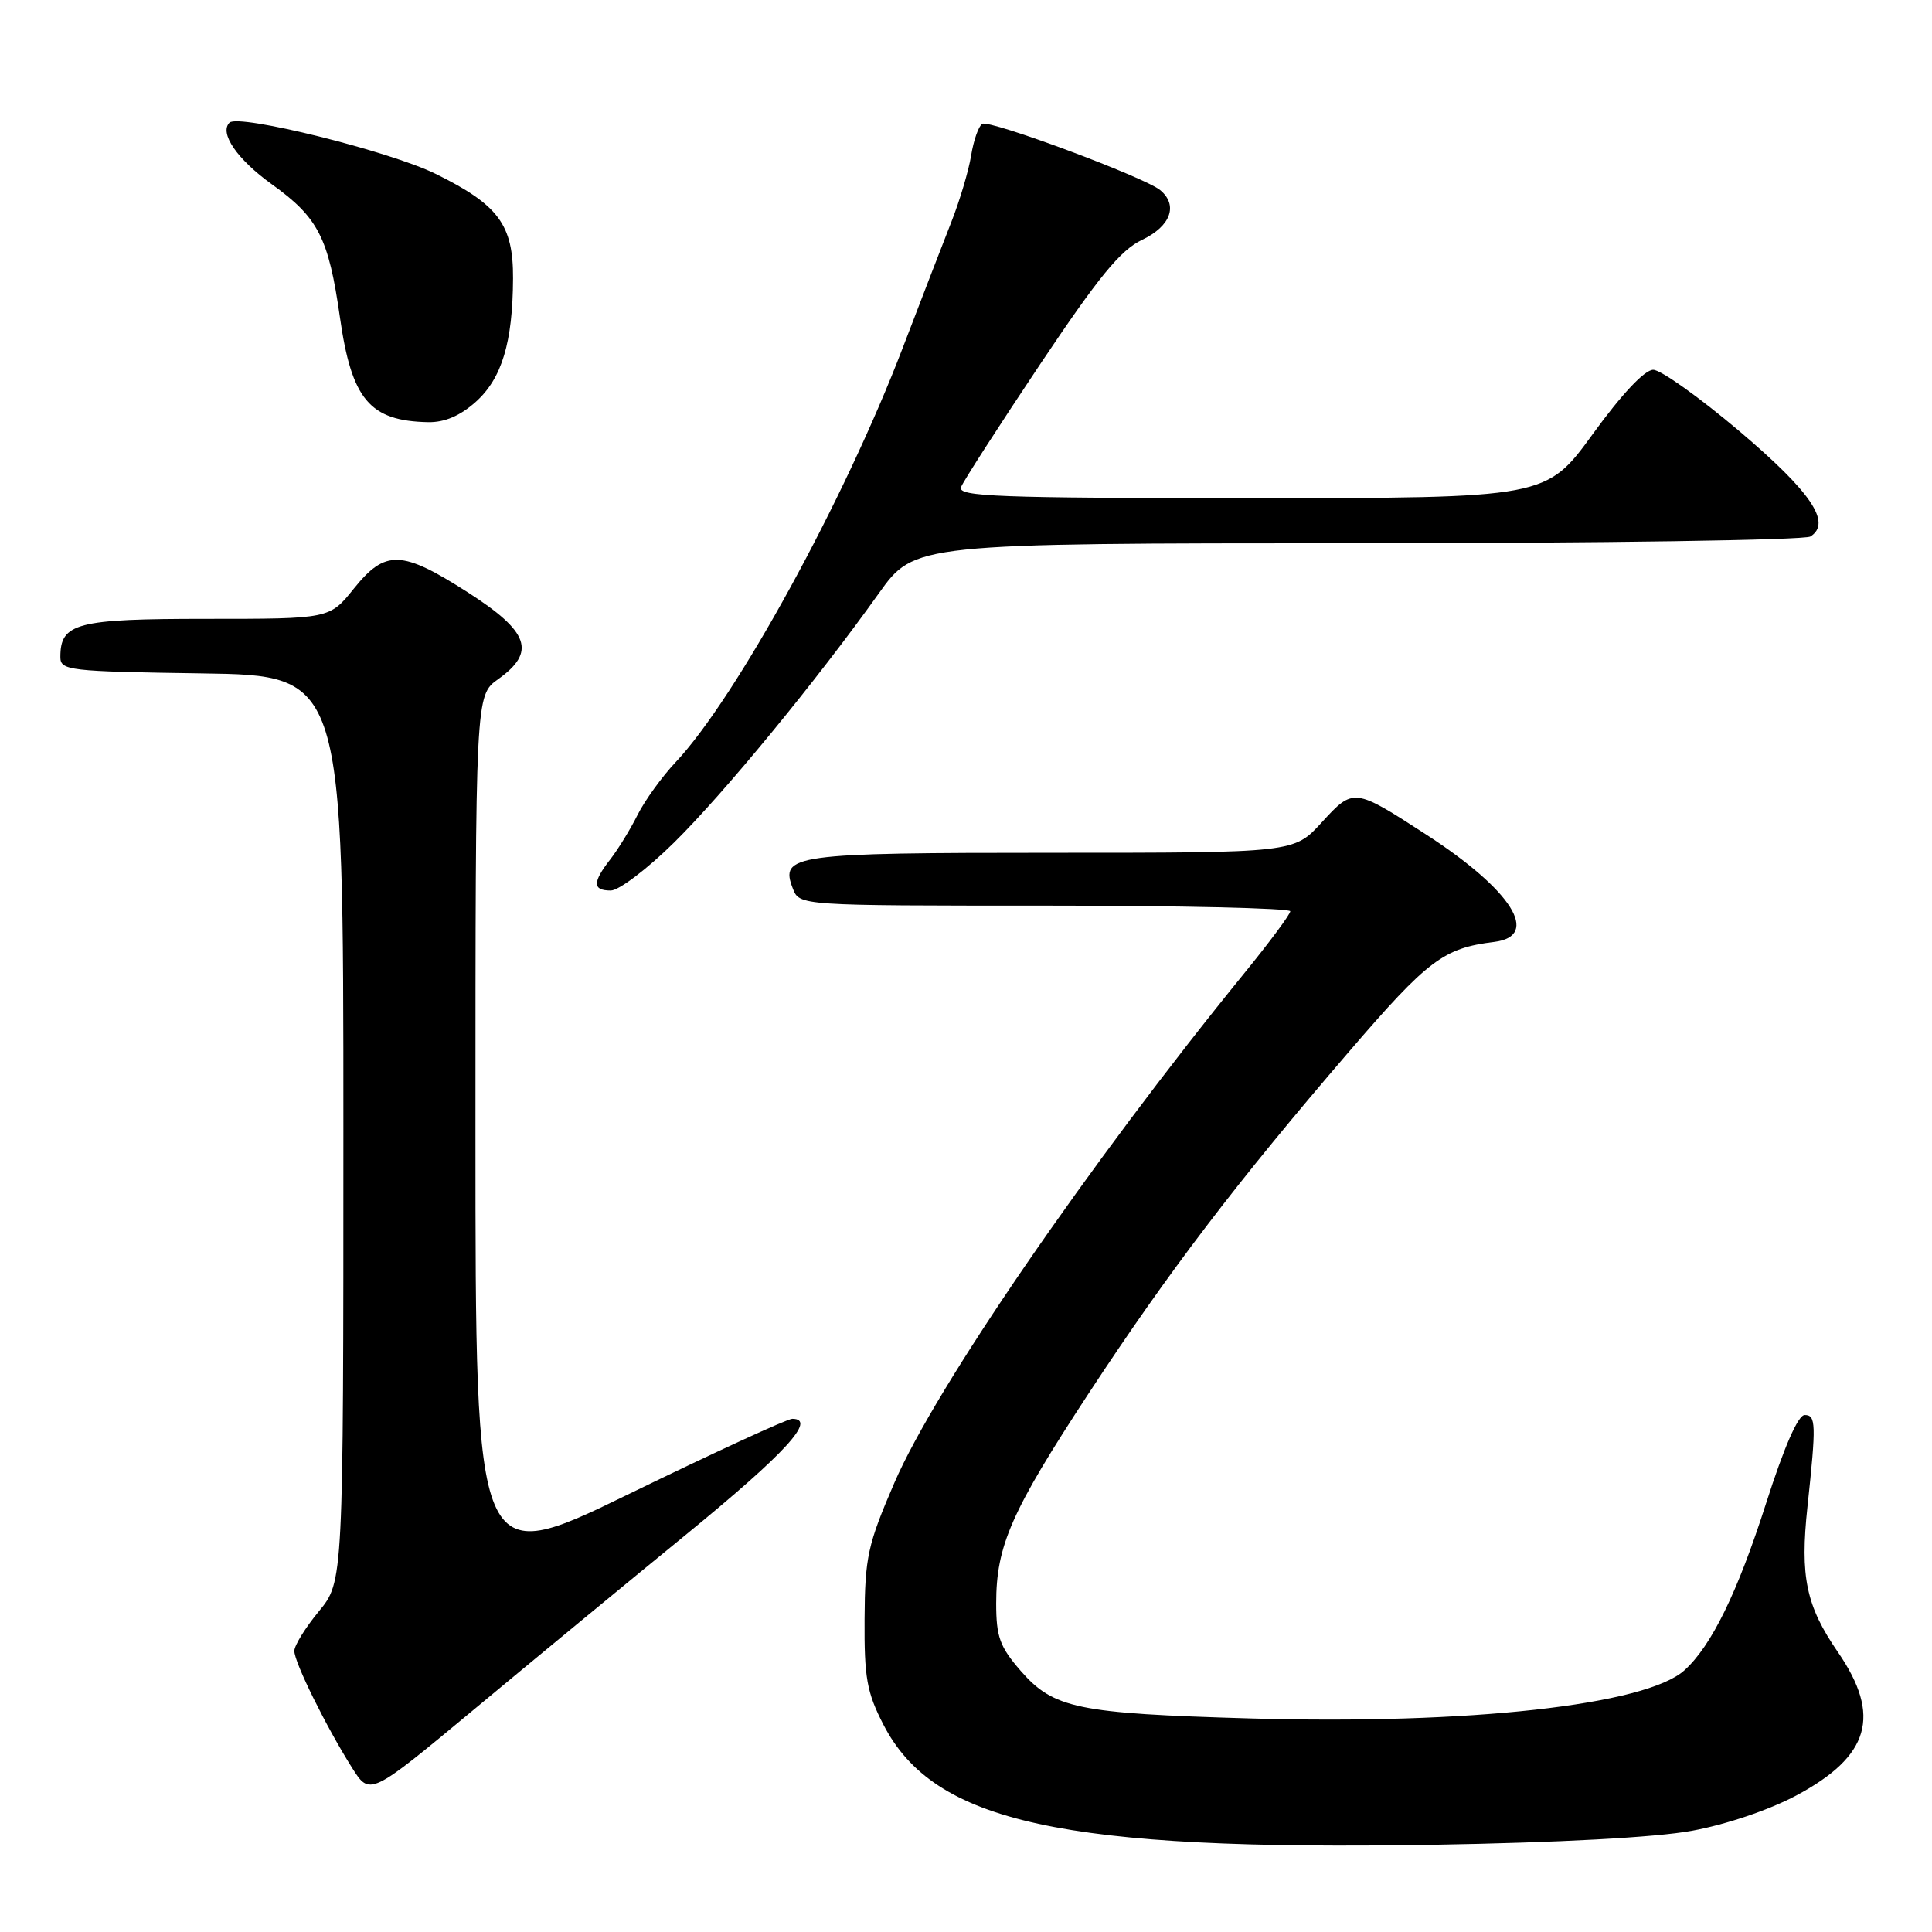 <?xml version="1.0" encoding="UTF-8" standalone="no"?>
<!DOCTYPE svg PUBLIC "-//W3C//DTD SVG 1.1//EN" "http://www.w3.org/Graphics/SVG/1.1/DTD/svg11.dtd" >
<svg xmlns="http://www.w3.org/2000/svg" xmlns:xlink="http://www.w3.org/1999/xlink" version="1.1" viewBox="0 0 256 256">
 <g >
 <path fill="currentColor"
d=" M 224.18 242.59 C 228.68 241.77 234.40 239.84 238.00 237.92 C 247.77 232.71 249.33 227.35 243.53 218.91 C 239.31 212.78 238.50 208.92 239.50 199.63 C 240.67 188.67 240.63 187.50 239.13 187.50 C 238.25 187.50 236.40 191.75 234.03 199.15 C 230.23 211.02 226.79 218.07 223.20 221.32 C 218.11 225.93 194.55 228.54 165.60 227.70 C 142.74 227.04 139.60 226.38 135.25 221.40 C 132.48 218.21 132.00 216.90 132.00 212.46 C 132.00 204.81 133.99 200.29 144.25 184.64 C 154.83 168.51 163.82 156.71 178.82 139.27 C 189.21 127.19 191.28 125.63 197.99 124.81 C 204.19 124.04 200.33 117.94 189.00 110.60 C 179.39 104.37 179.35 104.37 175.12 108.99 C 171.46 113.00 171.46 113.00 139.42 113.00 C 105.00 113.00 103.30 113.24 105.06 117.75 C 105.94 120.00 105.94 120.00 138.47 120.00 C 156.36 120.00 170.99 120.34 170.97 120.75 C 170.96 121.16 168.20 124.88 164.84 129.00 C 144.27 154.28 123.94 183.89 118.50 196.50 C 114.97 204.68 114.61 206.32 114.56 214.52 C 114.51 222.30 114.85 224.23 117.05 228.51 C 123.75 241.53 140.77 245.25 190.00 244.44 C 206.53 244.16 219.39 243.47 224.18 242.59 Z  M 91.00 203.26 C 104.12 192.52 108.26 188.00 104.98 188.00 C 104.33 188.00 94.62 192.47 83.40 197.93 C 63.00 207.86 63.00 207.86 63.00 150.00 C 63.00 92.14 63.00 92.14 66.00 90.00 C 71.07 86.39 70.14 83.72 61.99 78.49 C 53.21 72.87 51.06 72.80 46.88 78.00 C 43.67 82.00 43.67 82.00 27.40 82.00 C 10.13 82.00 8.00 82.55 8.00 87.05 C 8.00 88.85 9.07 88.97 26.75 89.23 C 45.50 89.50 45.50 89.50 45.50 149.54 C 45.50 209.57 45.50 209.57 42.25 213.51 C 40.46 215.68 39.00 218.04 39.00 218.76 C 39.00 220.27 43.20 228.77 46.64 234.23 C 49.01 237.98 49.01 237.98 62.76 226.55 C 70.32 220.26 83.02 209.78 91.00 203.26 Z  M 89.29 111.67 C 95.91 105.15 108.16 90.25 116.45 78.62 C 121.18 72.00 121.18 72.00 179.84 71.98 C 212.10 71.98 239.12 71.57 239.89 71.09 C 242.75 69.27 240.02 65.22 230.45 57.11 C 225.18 52.65 220.06 49.00 219.06 49.00 C 217.92 49.00 214.91 52.20 211.06 57.50 C 204.88 66.00 204.88 66.00 165.83 66.00 C 132.18 66.00 126.86 65.80 127.34 64.55 C 127.65 63.76 132.35 56.45 137.80 48.30 C 145.61 36.63 148.47 33.13 151.35 31.77 C 155.13 29.97 156.14 27.19 153.73 25.19 C 151.67 23.48 131.11 15.82 130.15 16.41 C 129.67 16.71 129.00 18.60 128.68 20.61 C 128.35 22.62 127.18 26.56 126.07 29.38 C 124.96 32.20 122.07 39.69 119.64 46.03 C 111.94 66.20 97.51 92.53 89.52 101.00 C 87.71 102.92 85.43 106.08 84.47 108.00 C 83.51 109.92 81.88 112.57 80.86 113.88 C 78.49 116.92 78.51 118.00 80.93 118.00 C 82.00 118.00 85.76 115.15 89.29 111.67 Z  M 63.04 53.25 C 66.50 50.15 67.94 45.38 67.98 36.88 C 68.01 29.77 66.05 27.14 57.71 23.03 C 51.64 20.04 31.60 15.06 30.41 16.25 C 29.03 17.63 31.42 21.11 36.01 24.41 C 42.18 28.84 43.53 31.48 45.04 42.03 C 46.59 52.95 48.98 55.78 56.73 55.94 C 58.91 55.98 60.97 55.10 63.04 53.25 Z "/>
</g>
</svg>